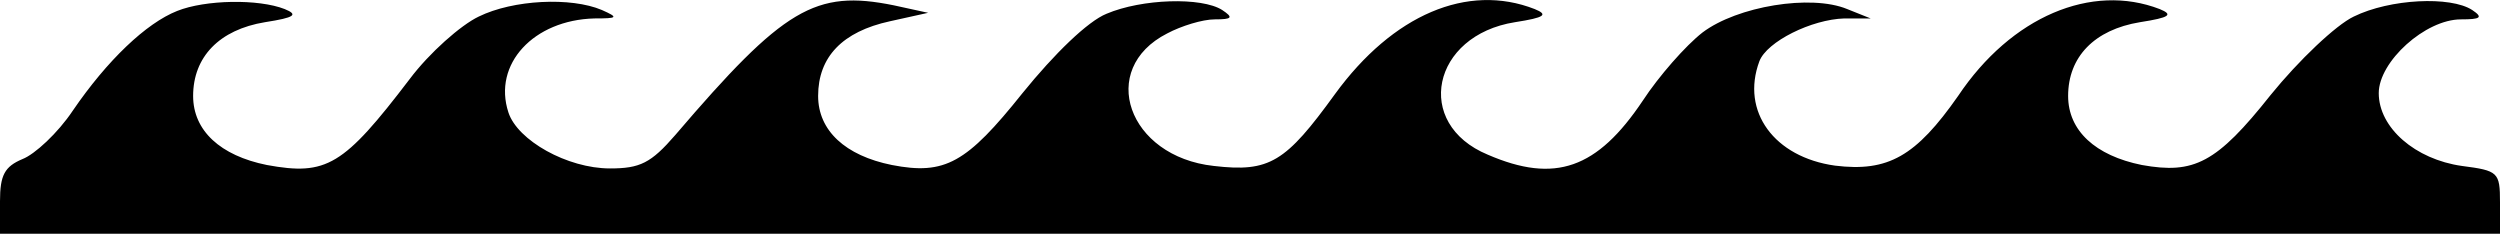 <?xml version="1.0" encoding="utf-8"?>
<!-- Generator: Adobe Illustrator 22.0.1, SVG Export Plug-In . SVG Version: 6.00 Build 0)  -->
<svg version="1.1" id="Layer_1" xmlns="http://www.w3.org/2000/svg" xmlns:xlink="http://www.w3.org/1999/xlink" x="0px" y="0px"
	 viewBox="0 0 800 74.8" style="enable-background:new 0 0 800 74.8;" xml:space="preserve">
<path id="node6" class="st0" d="M56.7,3.5c-9.9,3.9-22.4,15.8-33.4,31.9c-4.8,7.2-12.2,14-16.1,15.5C1.5,53.3,0,56,0,64.4v10.4h400
	h400V64.7c0-9.6-0.6-10.1-12.2-11.6c-14.9-2.1-26.6-12.2-26.6-23.3c0-10.1,14.9-23.6,26.3-23.6c6.3,0,7.2-0.6,3.6-3
	c-6.9-4.5-26.3-3.6-37.9,2.1c-5.7,2.7-17.6,14-26.6,25.1c-17.3,21.8-24.5,25.4-41.2,22.4c-14.9-3-23.6-11-23.6-22.1
	c0-12.5,8.4-21.2,23-23.6c9.6-1.5,10.7-2.4,6.3-4.2c-21.8-8.4-47.5,2.4-64.5,27.8C613.1,50,604.2,55.1,587.2,53
	C567.8,50.3,557,35.7,563,19.6c2.4-6.3,16.7-13.4,27.2-13.7h8.4l-7.5-3c-11.6-4.8-35.2-0.9-46.3,7.5c-5.4,4.2-14,14-19.1,21.8
	c-14.6,21.8-28.1,26.6-49.6,17.3c-23.9-9.9-17.9-38.2,8.7-42.4c9.6-1.5,10.7-2.4,6.3-4.2c-21.5-8.4-45.4,1.8-63.9,27.2
	c-15.8,21.8-20.9,25.1-38.8,23c-27.5-3-37.3-31-14.9-42.4c4.5-2.4,11.3-4.5,15.2-4.5c5.7,0,6-0.6,2.4-3c-6.6-4.2-25.7-3.6-37,1.2
	c-6,2.4-16.7,12.8-26.9,25.4c-17.9,22.4-24.8,26.3-41.8,23c-14.9-3-23.6-11-23.6-22.1c0-12.5,7.8-20.6,23-23.9L297,4.1l-11-2.4
	c-25.1-5.1-35.2,0.9-69.9,41.5c-7.8,9-11.3,10.7-20.9,10.7c-13.7,0-29.6-9-32.5-17.9c-5.1-15.5,8.1-29.6,27.5-30.1
	c7.5,0,7.8-0.3,2.4-2.7c-9.9-4.2-28.4-3.3-39.4,2.1c-5.7,2.7-15.8,11.6-22.1,20c-21.2,27.8-26.6,31-45.7,27.5
	c-14.9-3-23.6-11-23.6-22.1c0-12.5,8.4-21.2,23-23.6c9.6-1.5,10.7-2.4,6.3-4.2C82.7-0.4,65.7-0.1,56.7,3.5z"/>
</svg>
